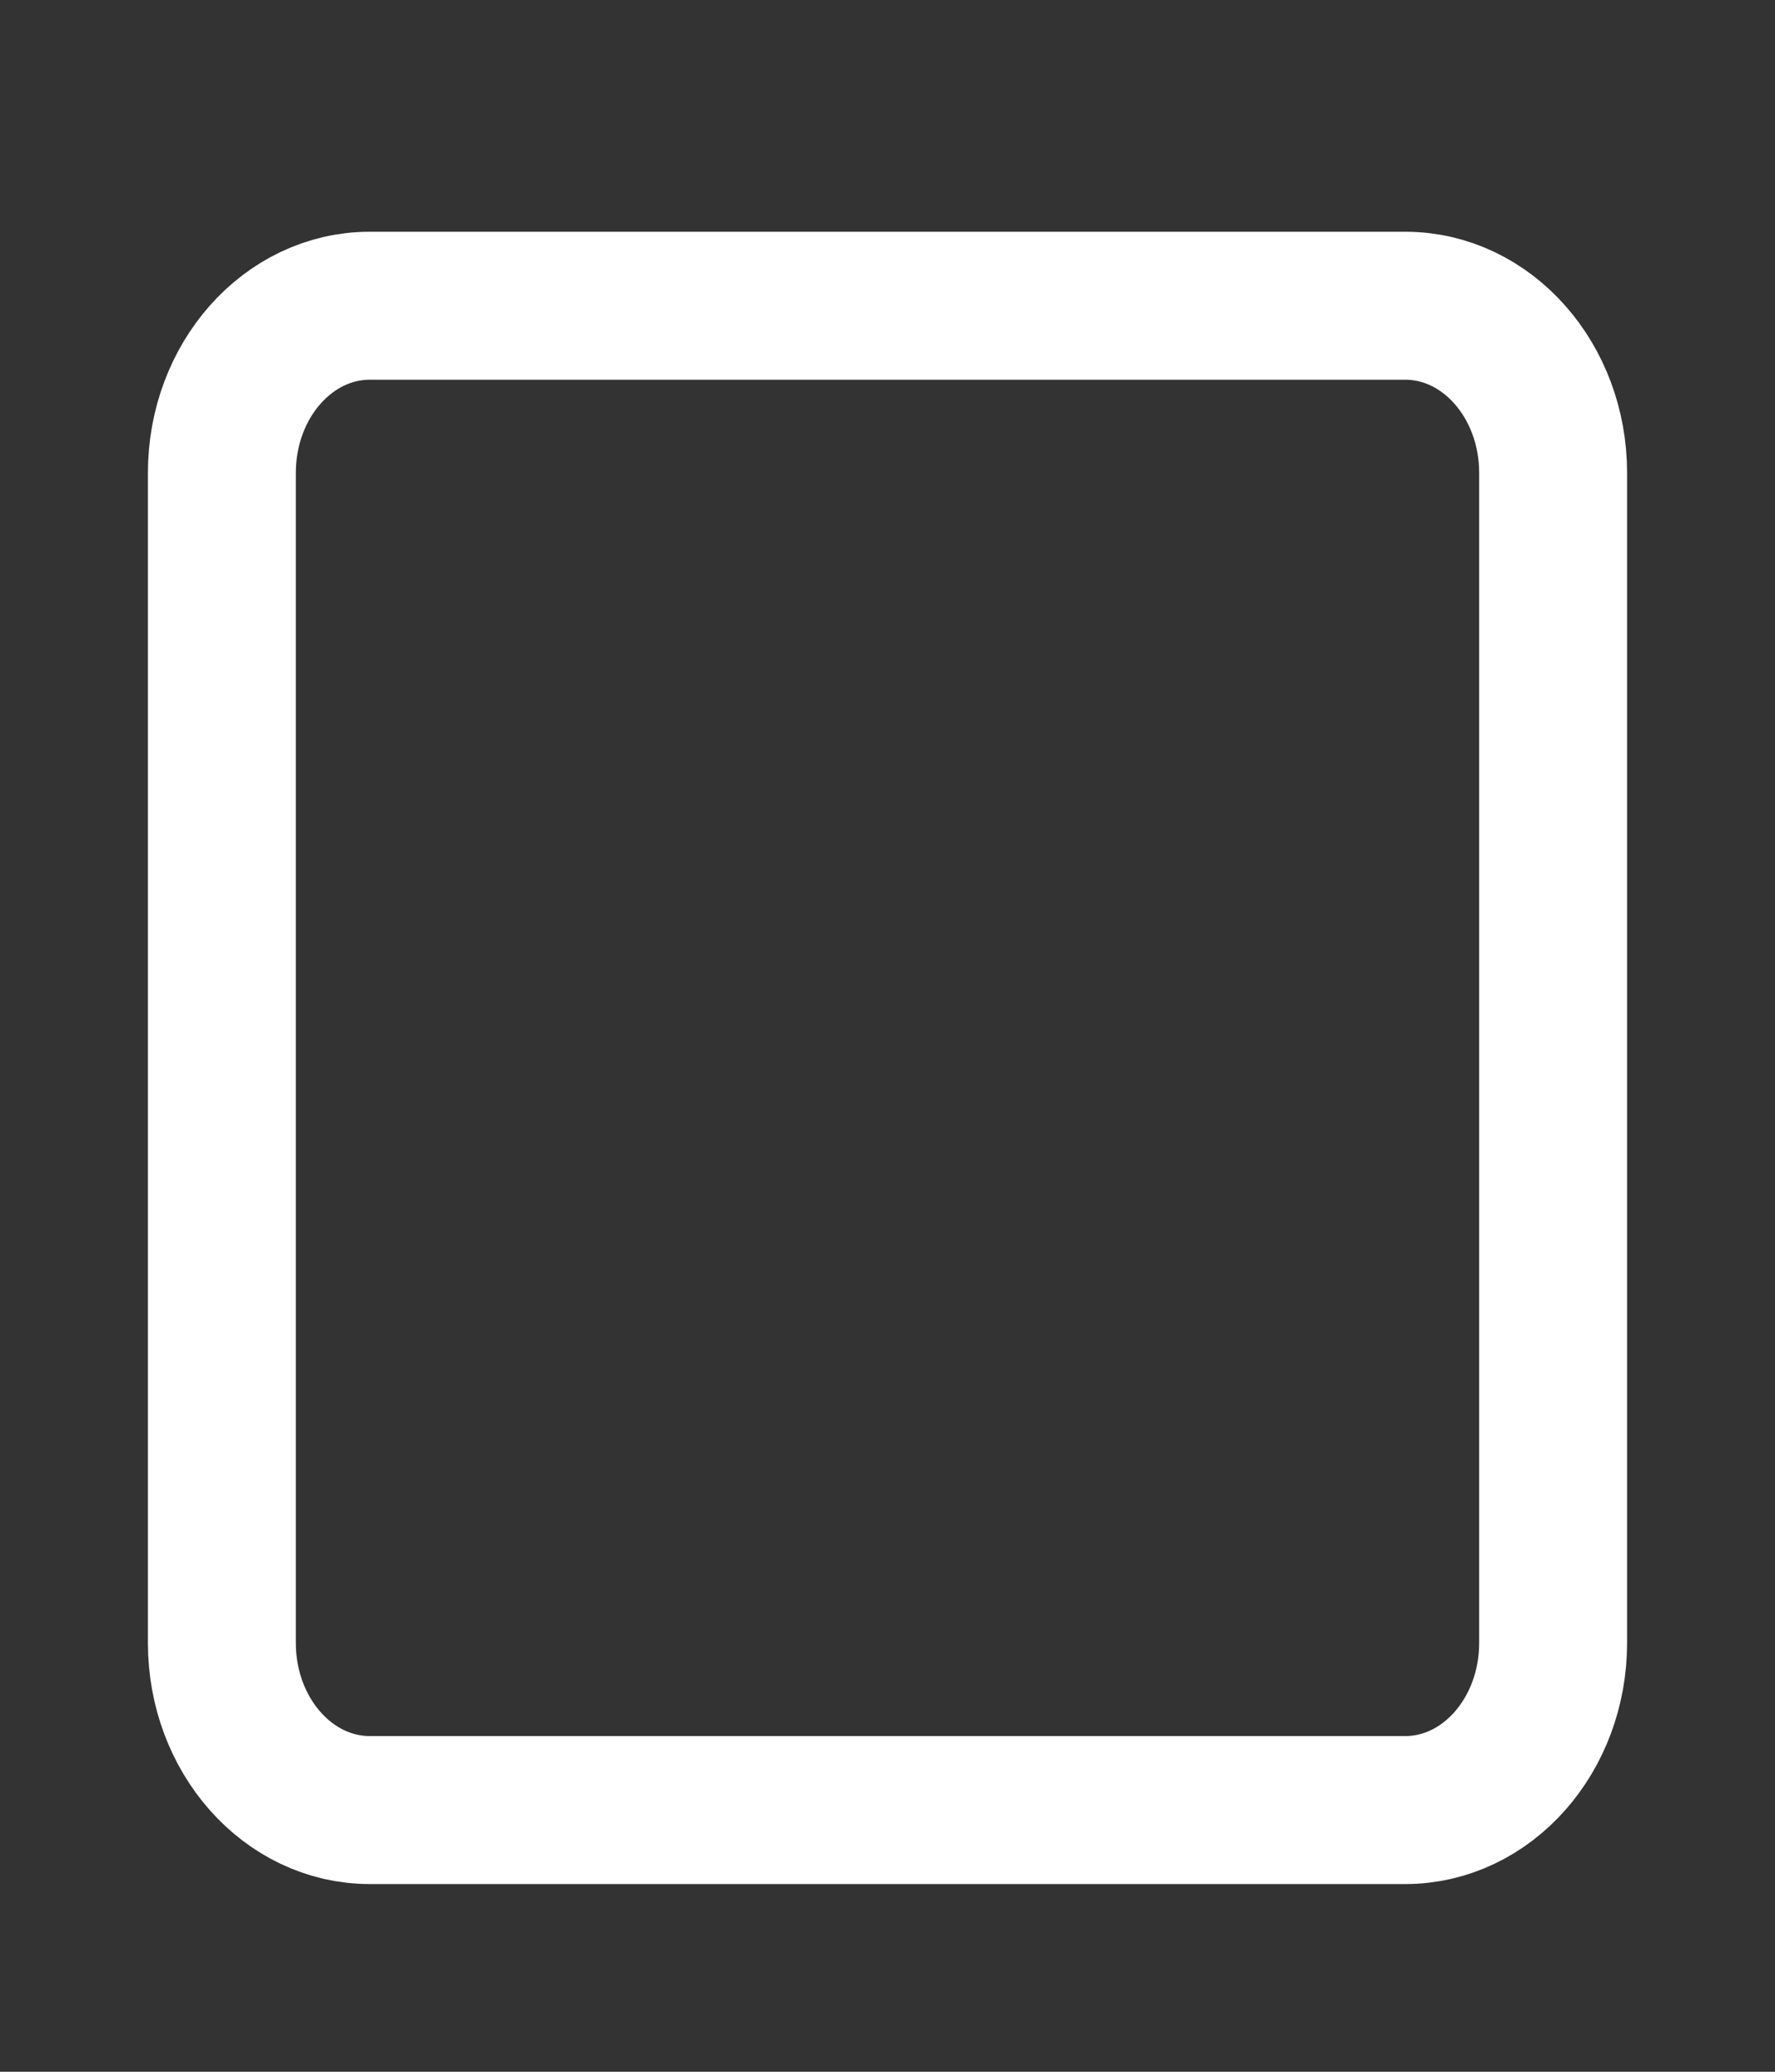 <svg width="24" height="28" viewBox="0 0 24 28" fill="none" xmlns="http://www.w3.org/2000/svg">
<rect x="0" y="0" width="24" height="28" fill="#333333" stroke="none"/>
<path d="M19 4.132H5C3.895 4.132 3 5.143 3 6.391V22.204C3 23.452 3.895 24.463 5 24.463H19C20.105 24.463 21 23.452 21 22.204V6.391C21 5.143 20.105 4.132 19 4.132Z" stroke="white" stroke-width="2" stroke-linecap="round" stroke-linejoin="round"/>
</svg>
